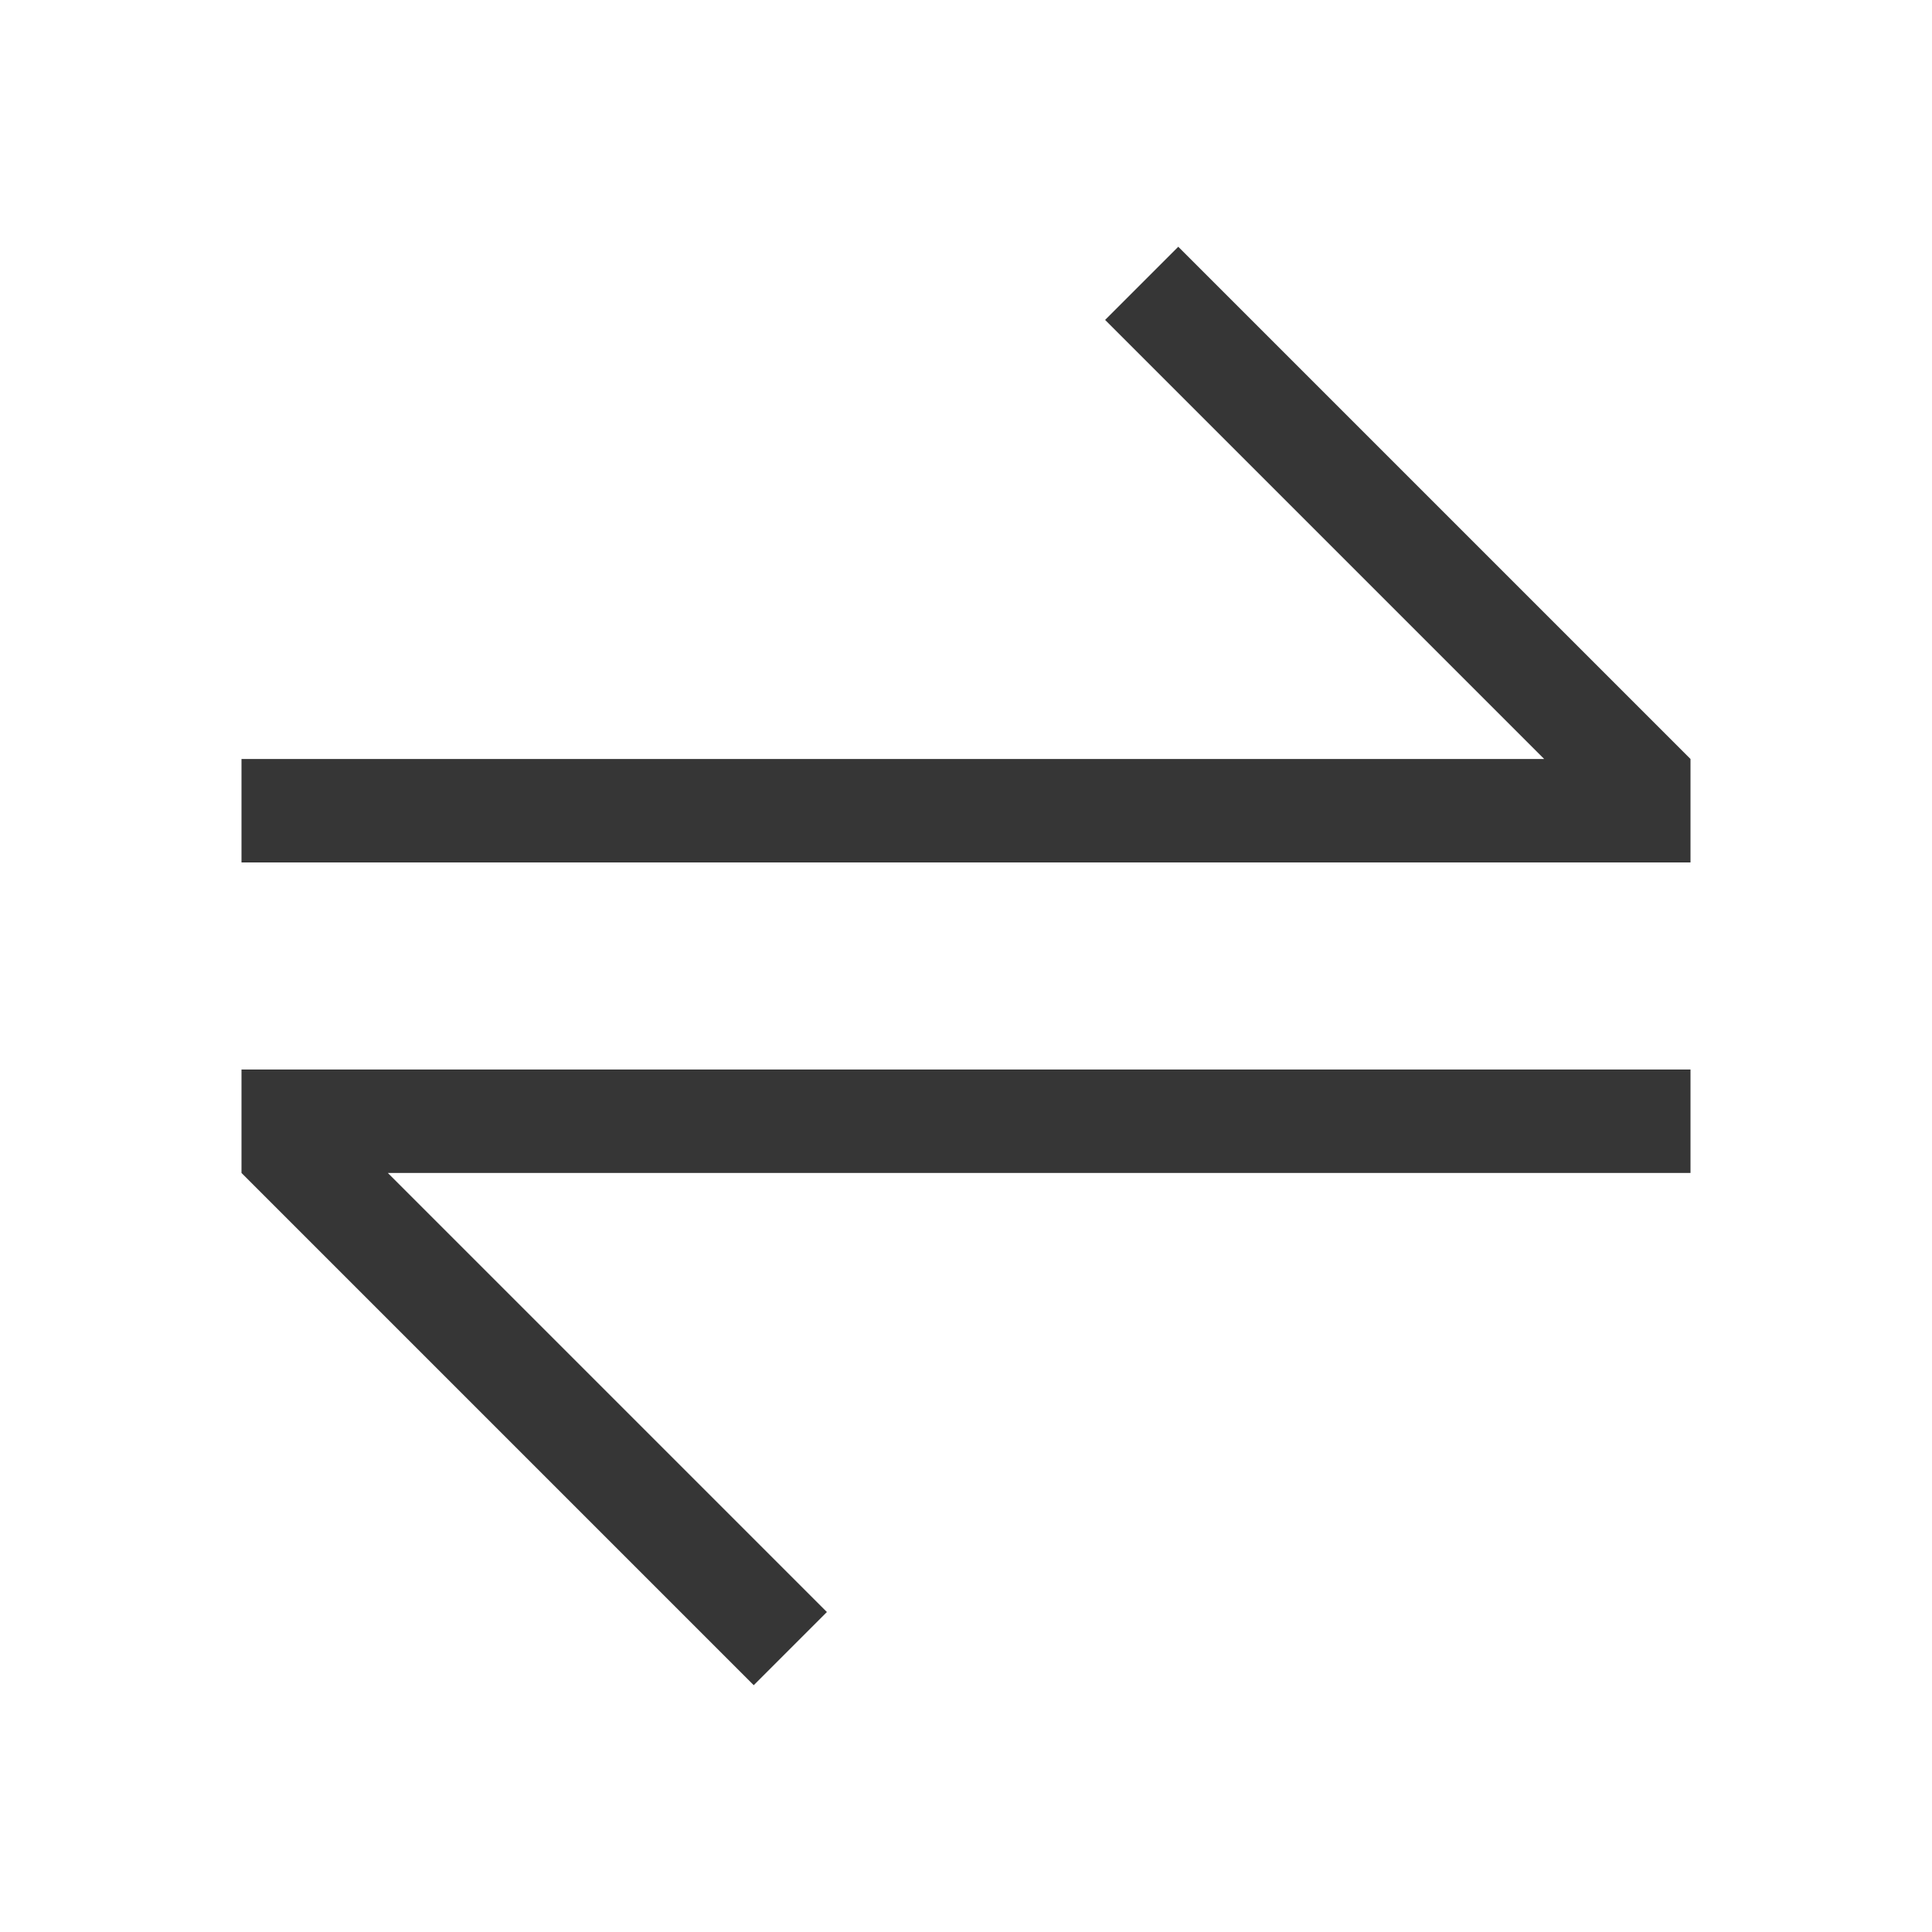 <?xml version="1.0" encoding="UTF-8" standalone="no"?>
<svg
   version="1.1"
   viewBox="0 0 32 32"
   id="svg2"
   sodipodi:docname="system-switch-user.svg"
   width="32"
   height="32"
   inkscape:version="1.4.2 (ebf0e940d0, 2025-05-08)"
   xmlns:inkscape="http://www.inkscape.org/namespaces/inkscape"
   xmlns:sodipodi="http://sodipodi.sourceforge.net/DTD/sodipodi-0.dtd"
   xmlns="http://www.w3.org/2000/svg"
   xmlns:svg="http://www.w3.org/2000/svg">
  <sodipodi:namedview
     id="namedview2"
     pagecolor="#505050"
     bordercolor="#eeeeee"
     borderopacity="1"
     inkscape:showpageshadow="0"
     inkscape:pageopacity="0"
     inkscape:pagecheckerboard="0"
     inkscape:deskcolor="#505050"
     inkscape:zoom="24.541667"
     inkscape:cx="11.979626"
     inkscape:cy="12"
     inkscape:window-width="1536"
     inkscape:window-height="792"
     inkscape:window-x="0"
     inkscape:window-y="0"
     inkscape:window-maximized="1"
     inkscape:current-layer="svg2" />
  <defs
     id="defs1">
    <style
       id="current-color-scheme"
       type="text/css">.ColorScheme-Text {
        color:#363636;
      }</style>
  </defs>
  <path
     class="ColorScheme-Text"
     d="m 4,17.714 v 1.714 l 8.484,8.484 1.212,-1.212 -7.272,-7.272 H 28 V 17.714 H 4 Z"
     fill="currentColor"
     id="path1"
     style="stroke-width:1.714" />
  <path
     class="ColorScheme-Text"
     d="M 28,14.286 V 12.571 L 19.516,4.087 18.304,5.299 25.576,12.571 H 4 v 1.714 H 28 Z"
     fill="currentColor"
     id="path2"
     style="stroke-width:1.714" />
</svg>
